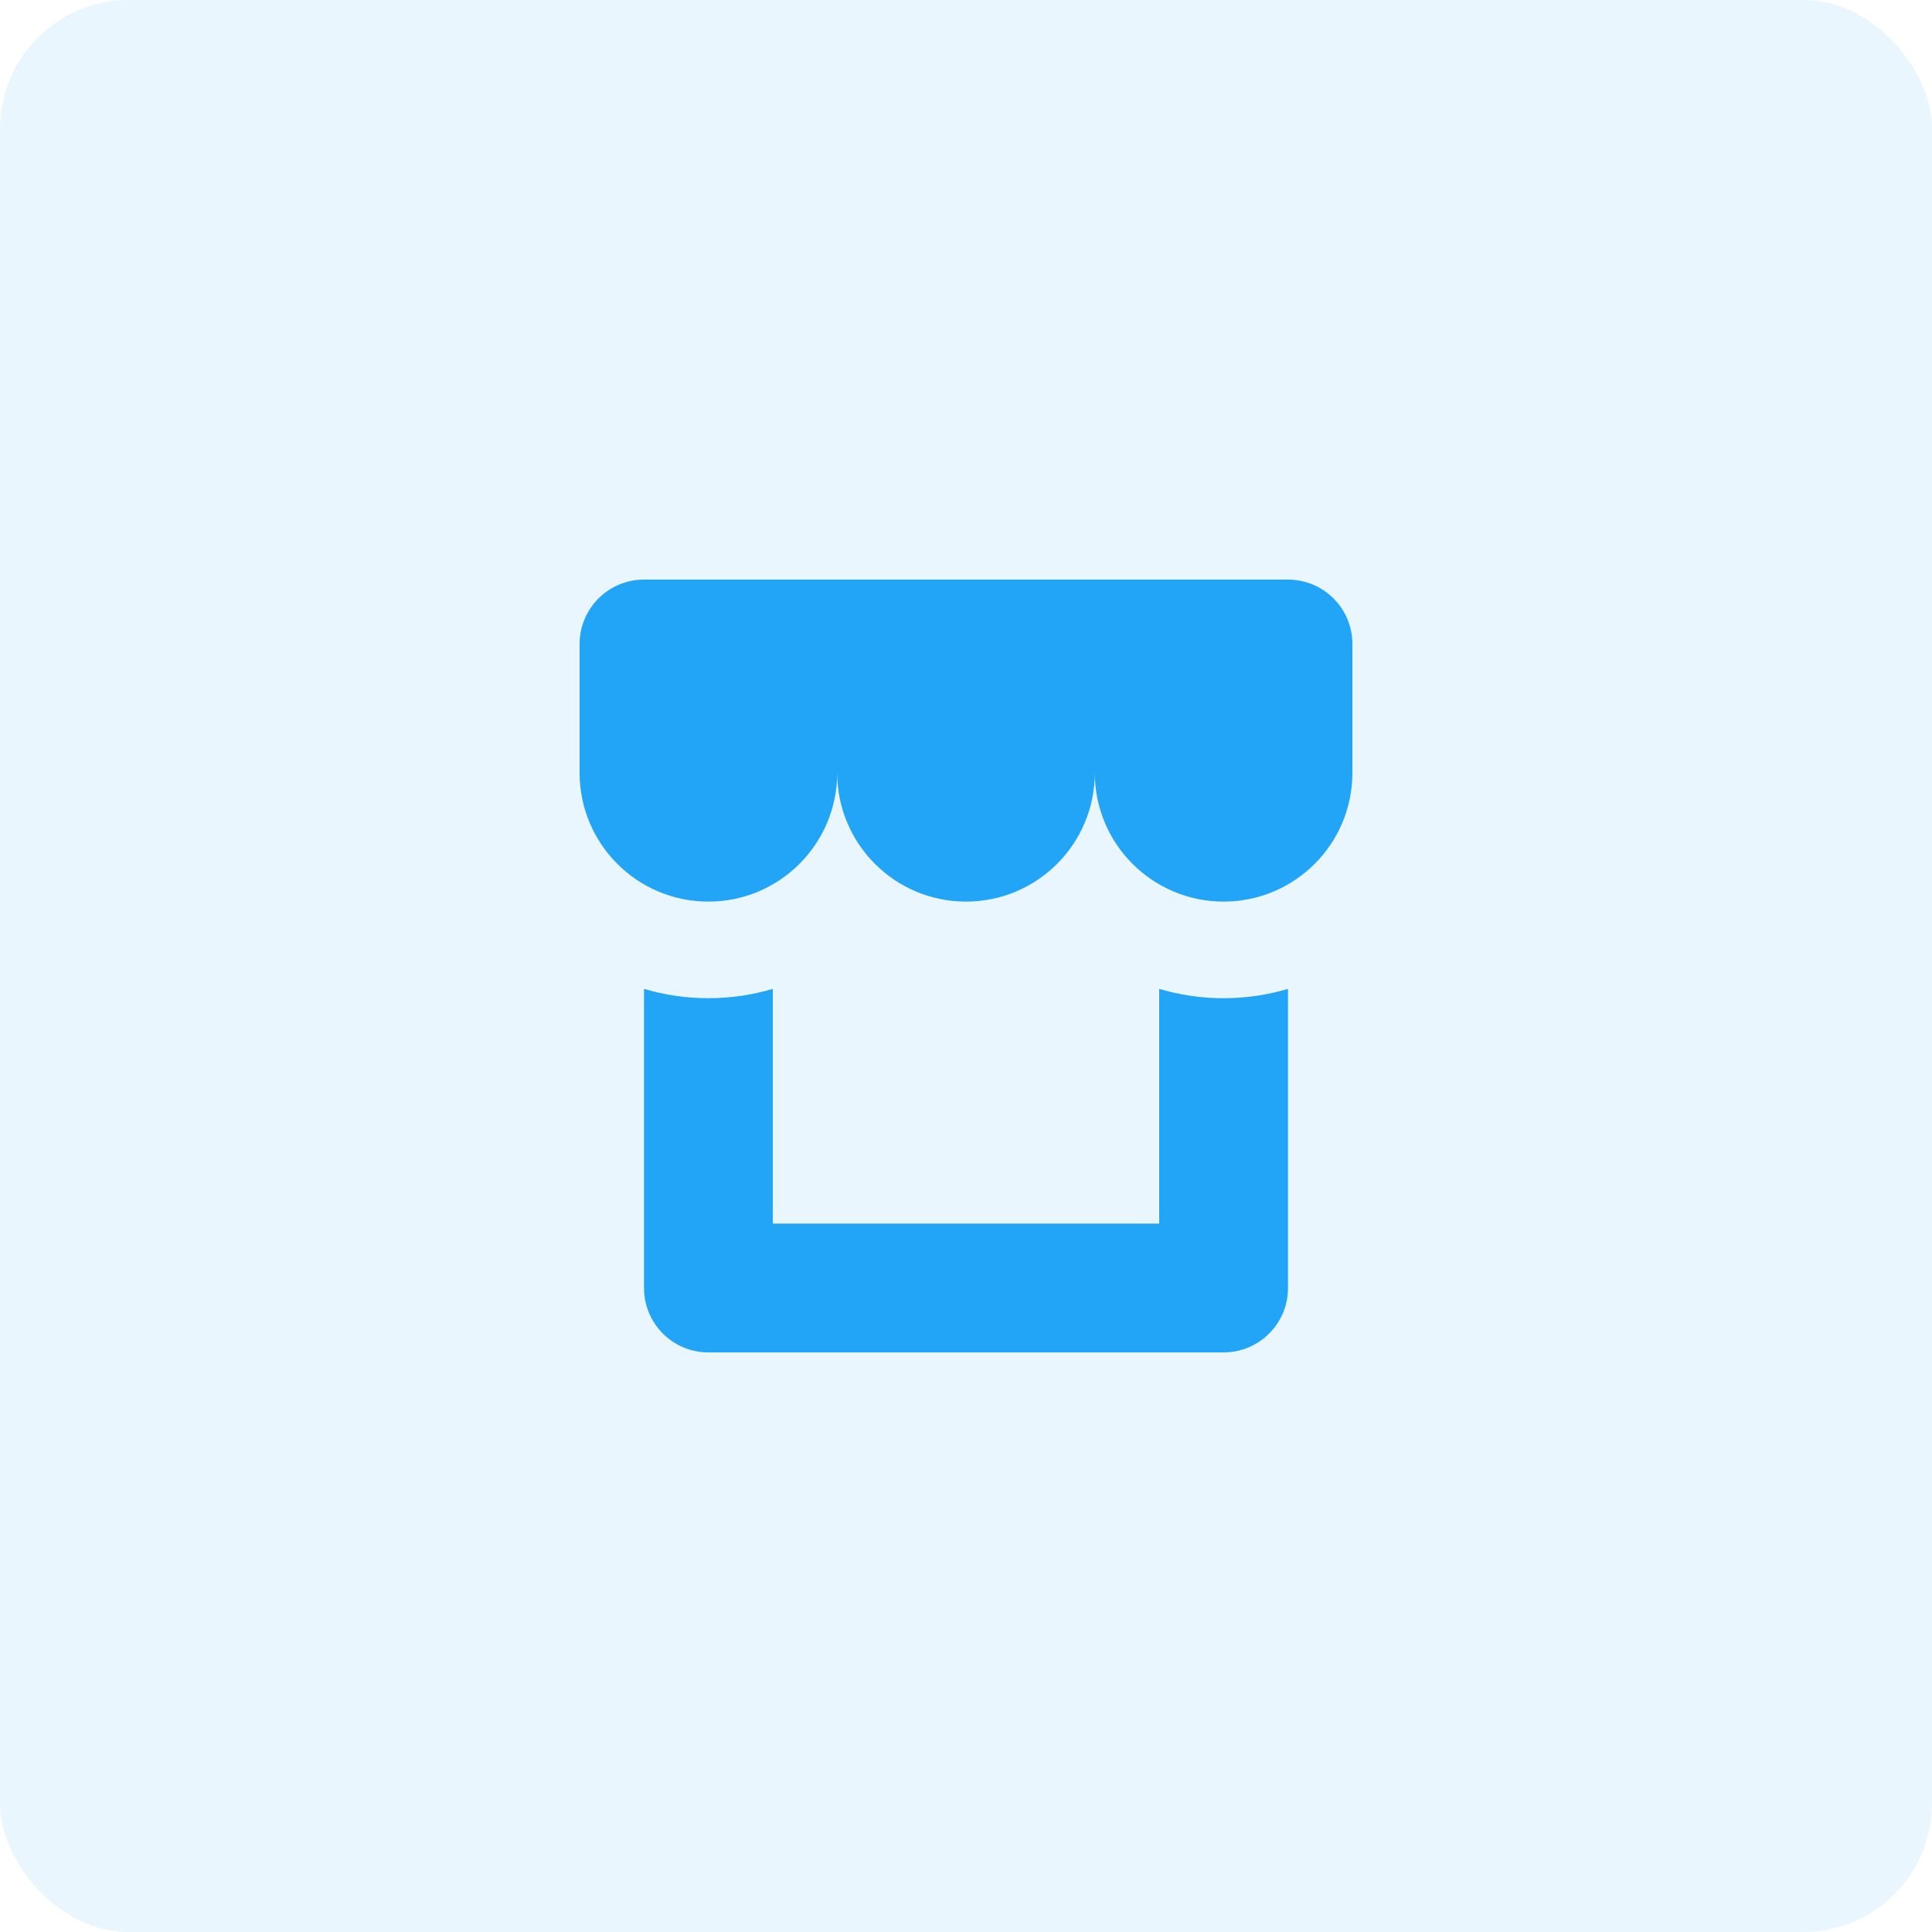 <?xml version="1.0" encoding="UTF-8"?>
<svg width="60px" height="60px" viewBox="0 0 60 60" version="1.1" xmlns="http://www.w3.org/2000/svg" xmlns:xlink="http://www.w3.org/1999/xlink">
    <!-- Generator: Sketch 50.2 (55047) - http://www.bohemiancoding.com/sketch -->
    <title>Icon - Store</title>
    <desc>Created with Sketch.</desc>
    <defs>
        <path d="M40,30.71 L40,40 C40,41.105 39.105,42 38,42 L22,42 C20.895,42 20,41.105 20,40 L20,30.71 C20.634,30.899 21.305,31 22,31 C22.695,31 23.366,30.899 24,30.71 L24,38 L36,38 L36,30.71 C36.634,30.899 37.305,31 38,31 C38.695,31 39.366,30.899 40,30.71 Z M34,24 C34,26.209 32.209,28 30,28 C27.791,28 26,26.209 26,24 C26,26.209 24.209,28 22,28 C19.791,28 18,26.209 18,24 L18,20 C18,18.895 18.895,18 20,18 L40,18 C41.105,18 42,18.895 42,20 L42,24 C42,26.209 40.209,28 38,28 C35.791,28 34,26.209 34,24 Z" id="path-1"></path>
    </defs>
    <g id="v4" stroke="none" stroke-width="1" fill="none" fill-rule="evenodd">
        <g id="Home---Menu" transform="translate(-610, -70)">
            <g id="Dropdown" transform="translate(430, 60)">
                <g id="Group-15" transform="translate(180, 10)">
                    <g id="Icon---Store">
                        <rect id="Backdrop-Copy-2" fill-opacity="0.1" fill="#22A5F7" x="0" y="0" width="60" height="60" rx="4"></rect>
                        <mask id="mask-2" fill="white">
                            <use xlink:href="#path-1"></use>
                        </mask>
                        <use id="Mask" fill="#22A5F7" fill-rule="nonzero" xlink:href="#path-1"></use>
                        <rect id="Rectangle-5" fill="#59BCF9" mask="url(#mask-2)" x="18" y="18" width="24" height="10" rx="2"></rect>
                        <rect id="Rectangle-5" fill="#91D2FB" mask="url(#mask-2)" x="18" y="18" width="24" height="4" rx="2"></rect>
                    </g>
                </g>
            </g>
        </g>
    </g>
</svg>